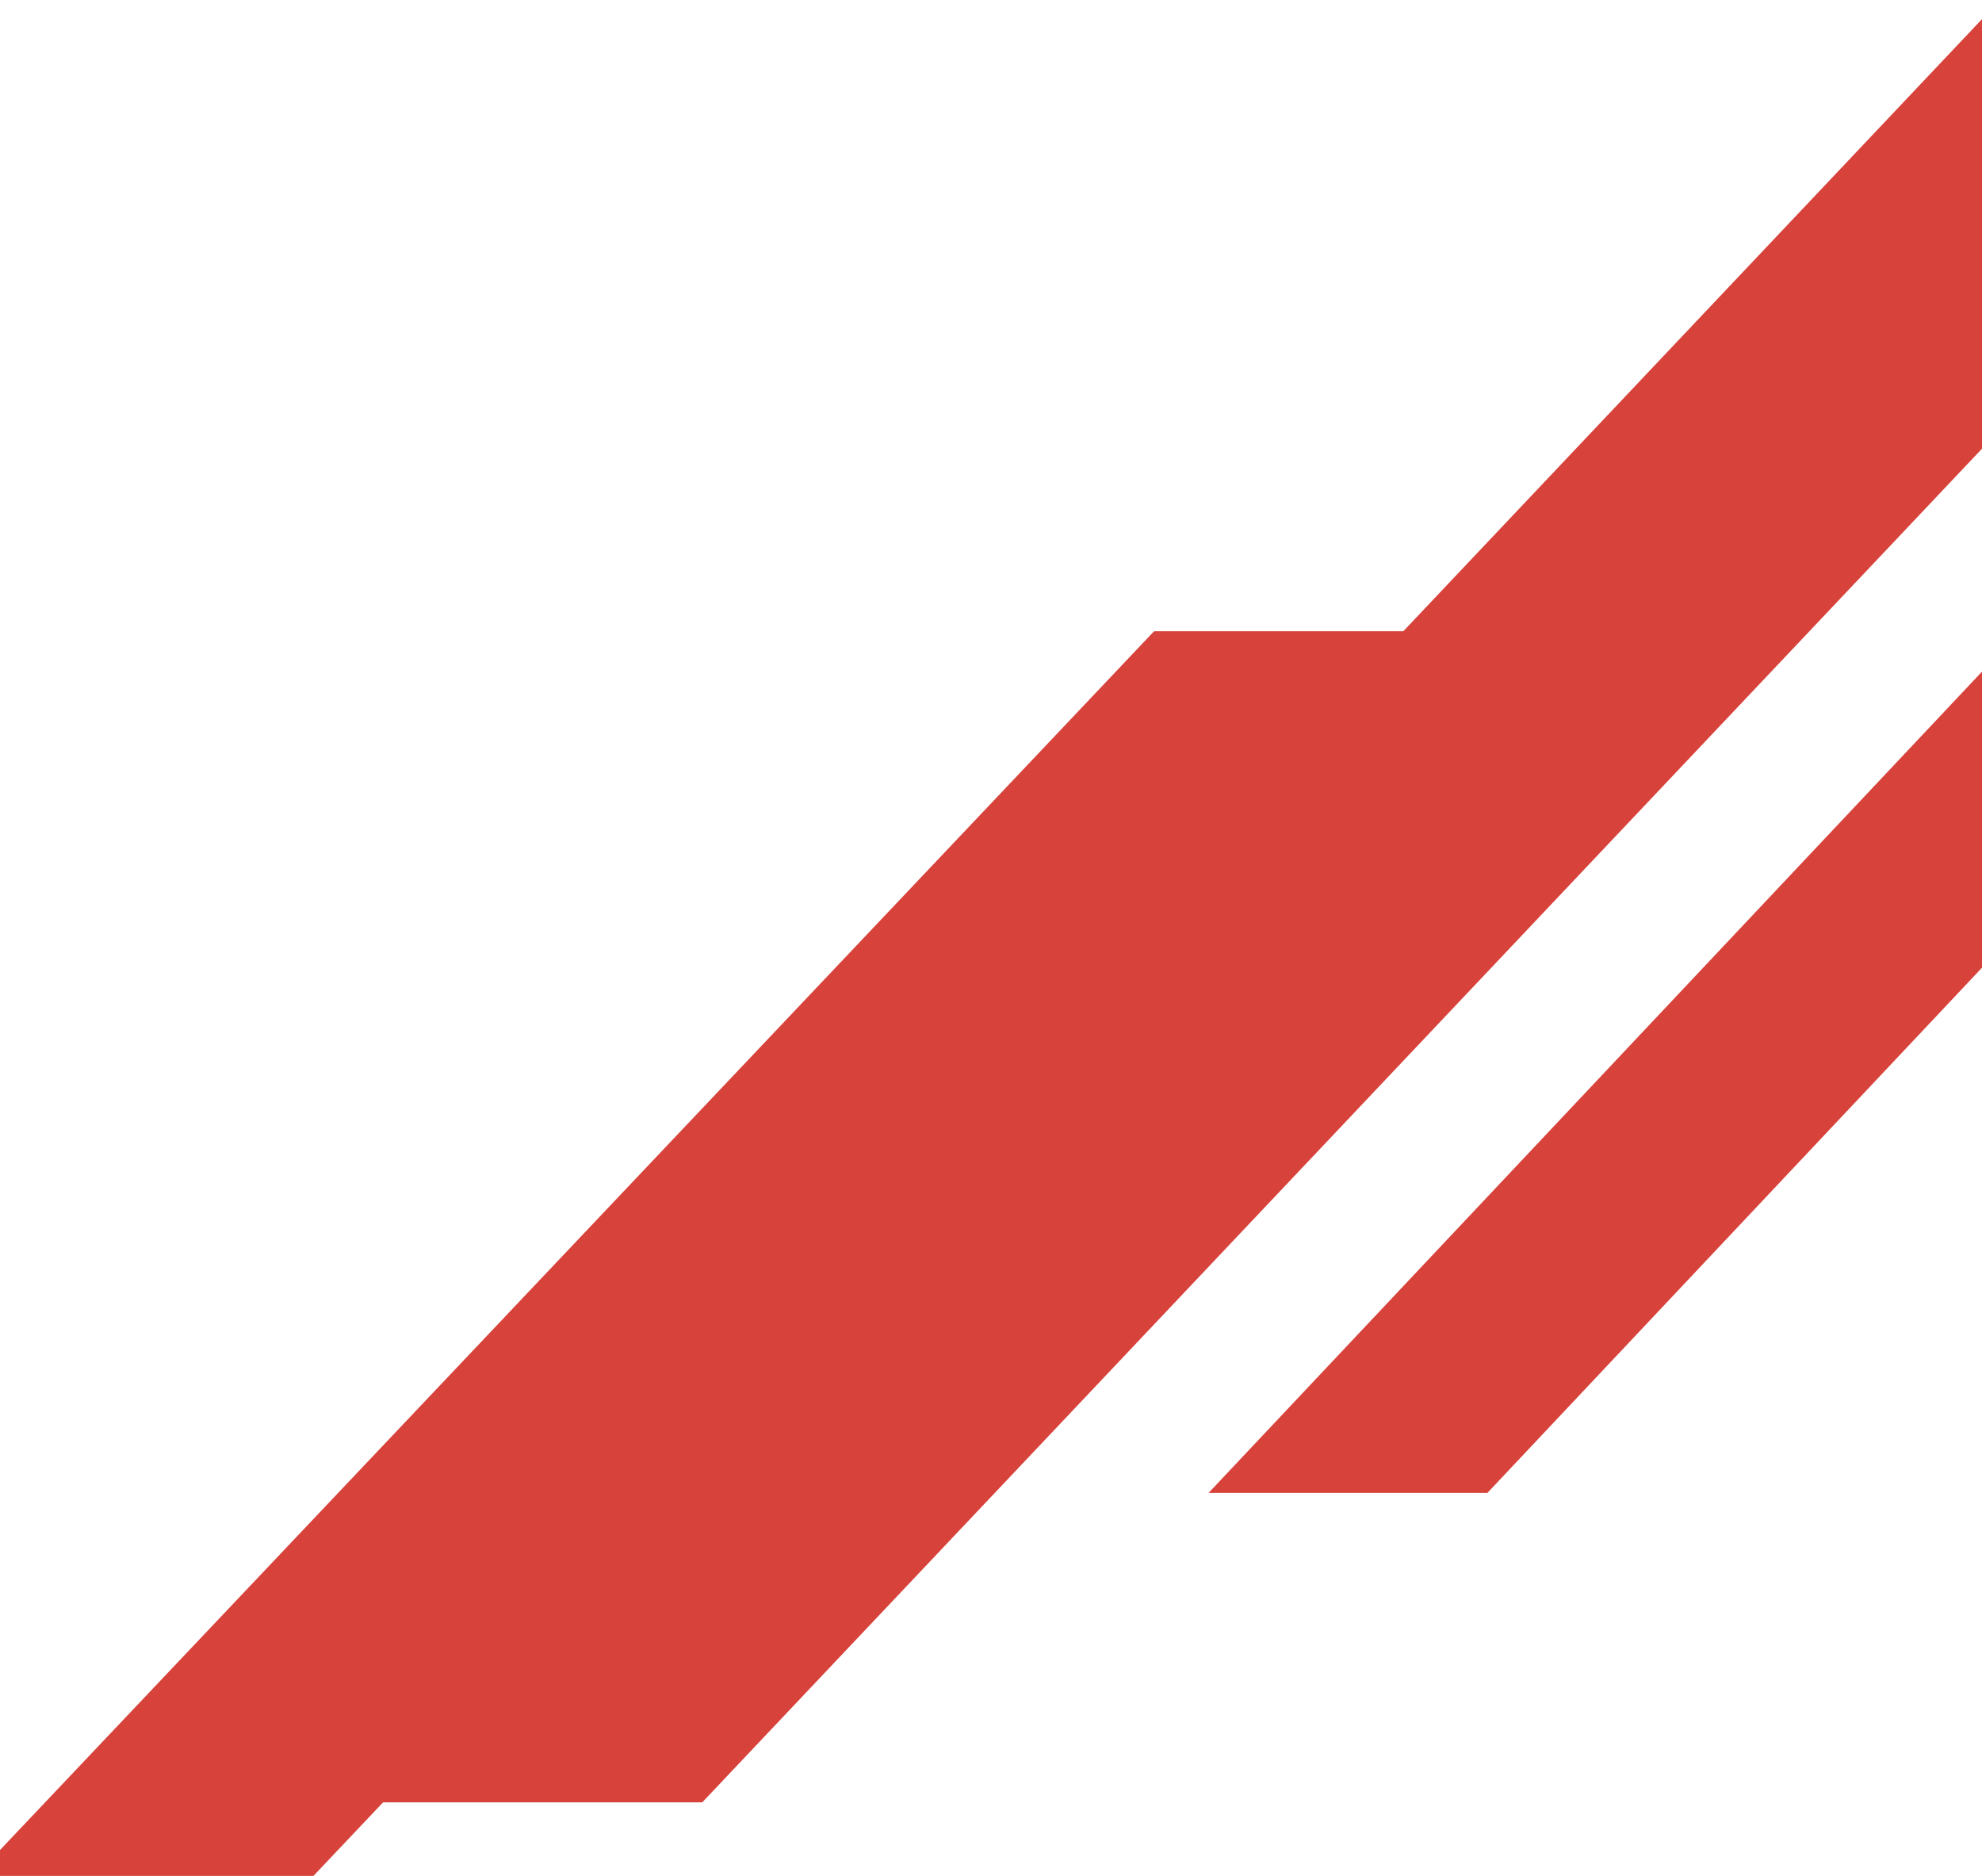 <svg width="205" height="194" viewBox="0 0 205 194" fill="none" xmlns="http://www.w3.org/2000/svg">
<path d="M357.123 -158.91H399.128L72.633 186.397H30.628L357.123 -158.91Z" fill="#D7423B"/>
<path d="M349.161 -83.603H378L153.839 154.397H125L349.161 -83.603Z" fill="#D7423B"/>
<path d="M119.365 65.282H154.32L-117.378 352.179H-152.333L119.365 65.282Z" fill="#D7423B"/>
</svg>
